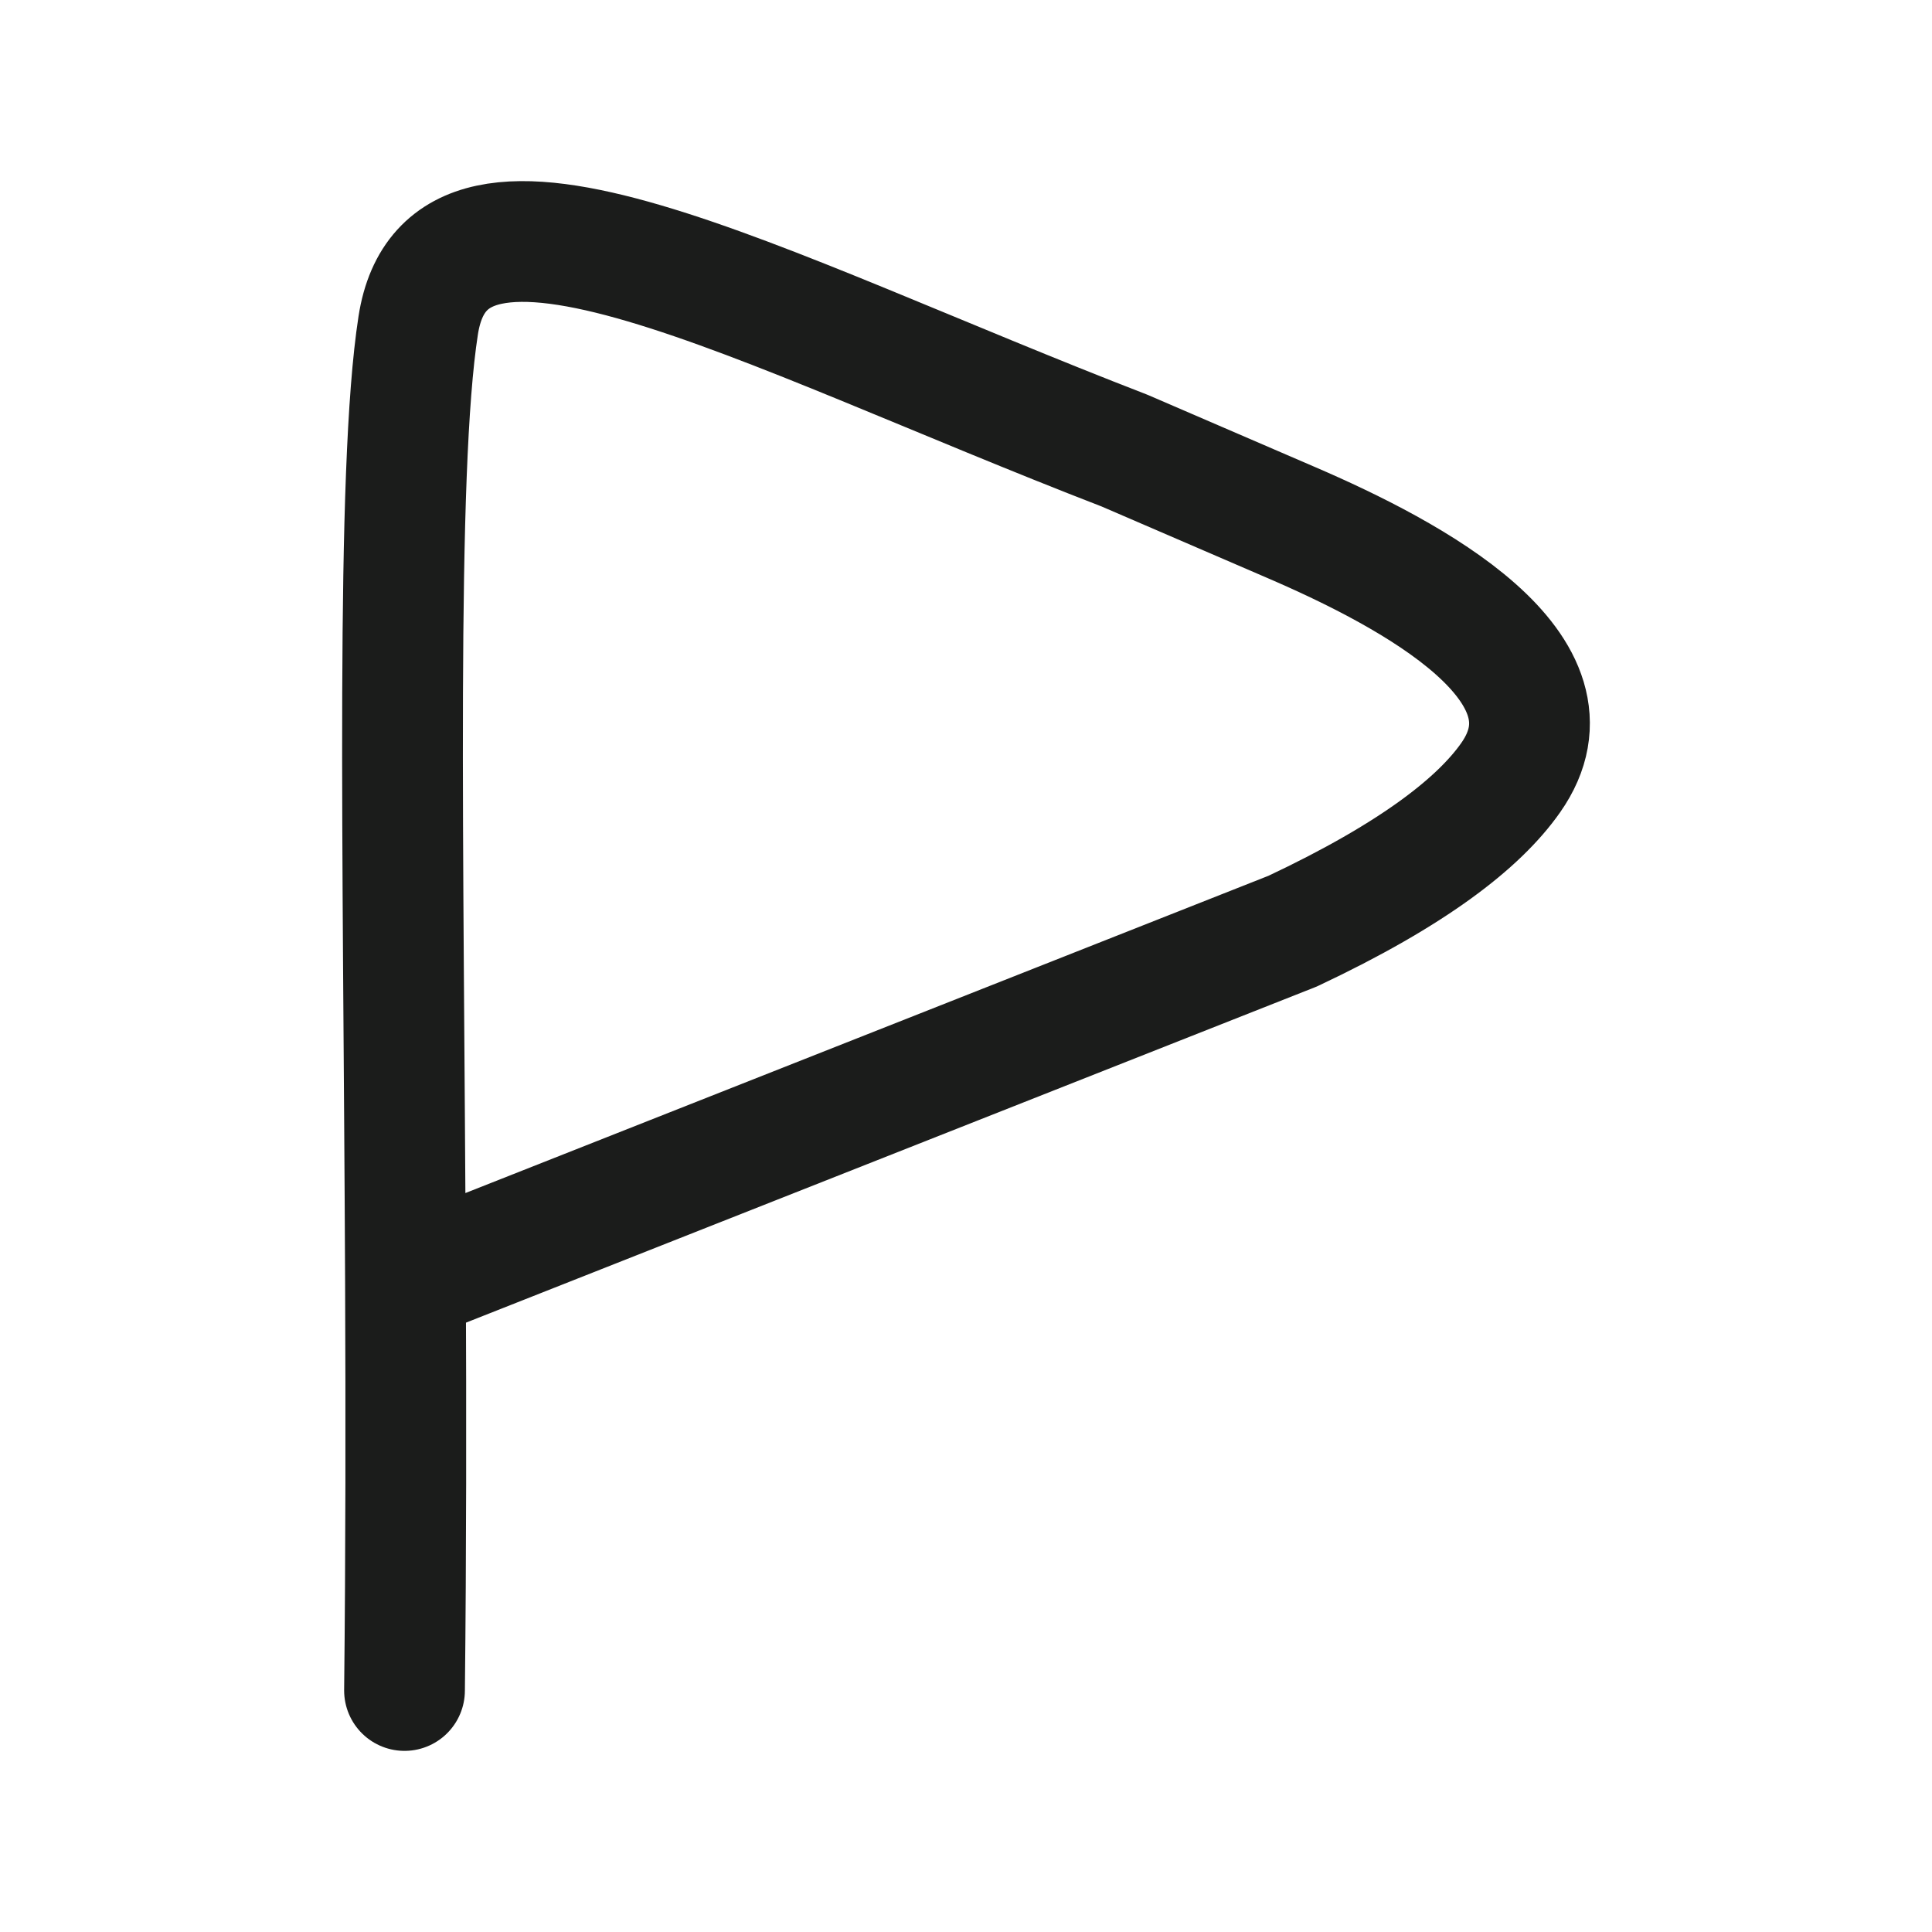 <svg xmlns="http://www.w3.org/2000/svg" width="24" height="24" fill="none" viewBox="0 0 24 24">
  <path stroke="#1B1C1B" stroke-linecap="round" stroke-linejoin="round" stroke-width="1.5" d="M5.025 21c.019-1.736.019-3.446.012-5.08m0 0c-.024-5.459-.124-10.058.158-11.877.366-2.364 4.198-.213 8.775 1.555l2.063.89c1.518.653 3.686 1.816 2.733 3.173-.392.559-1.206 1.199-2.708 1.906L5.037 15.921Z"/>
</svg>
